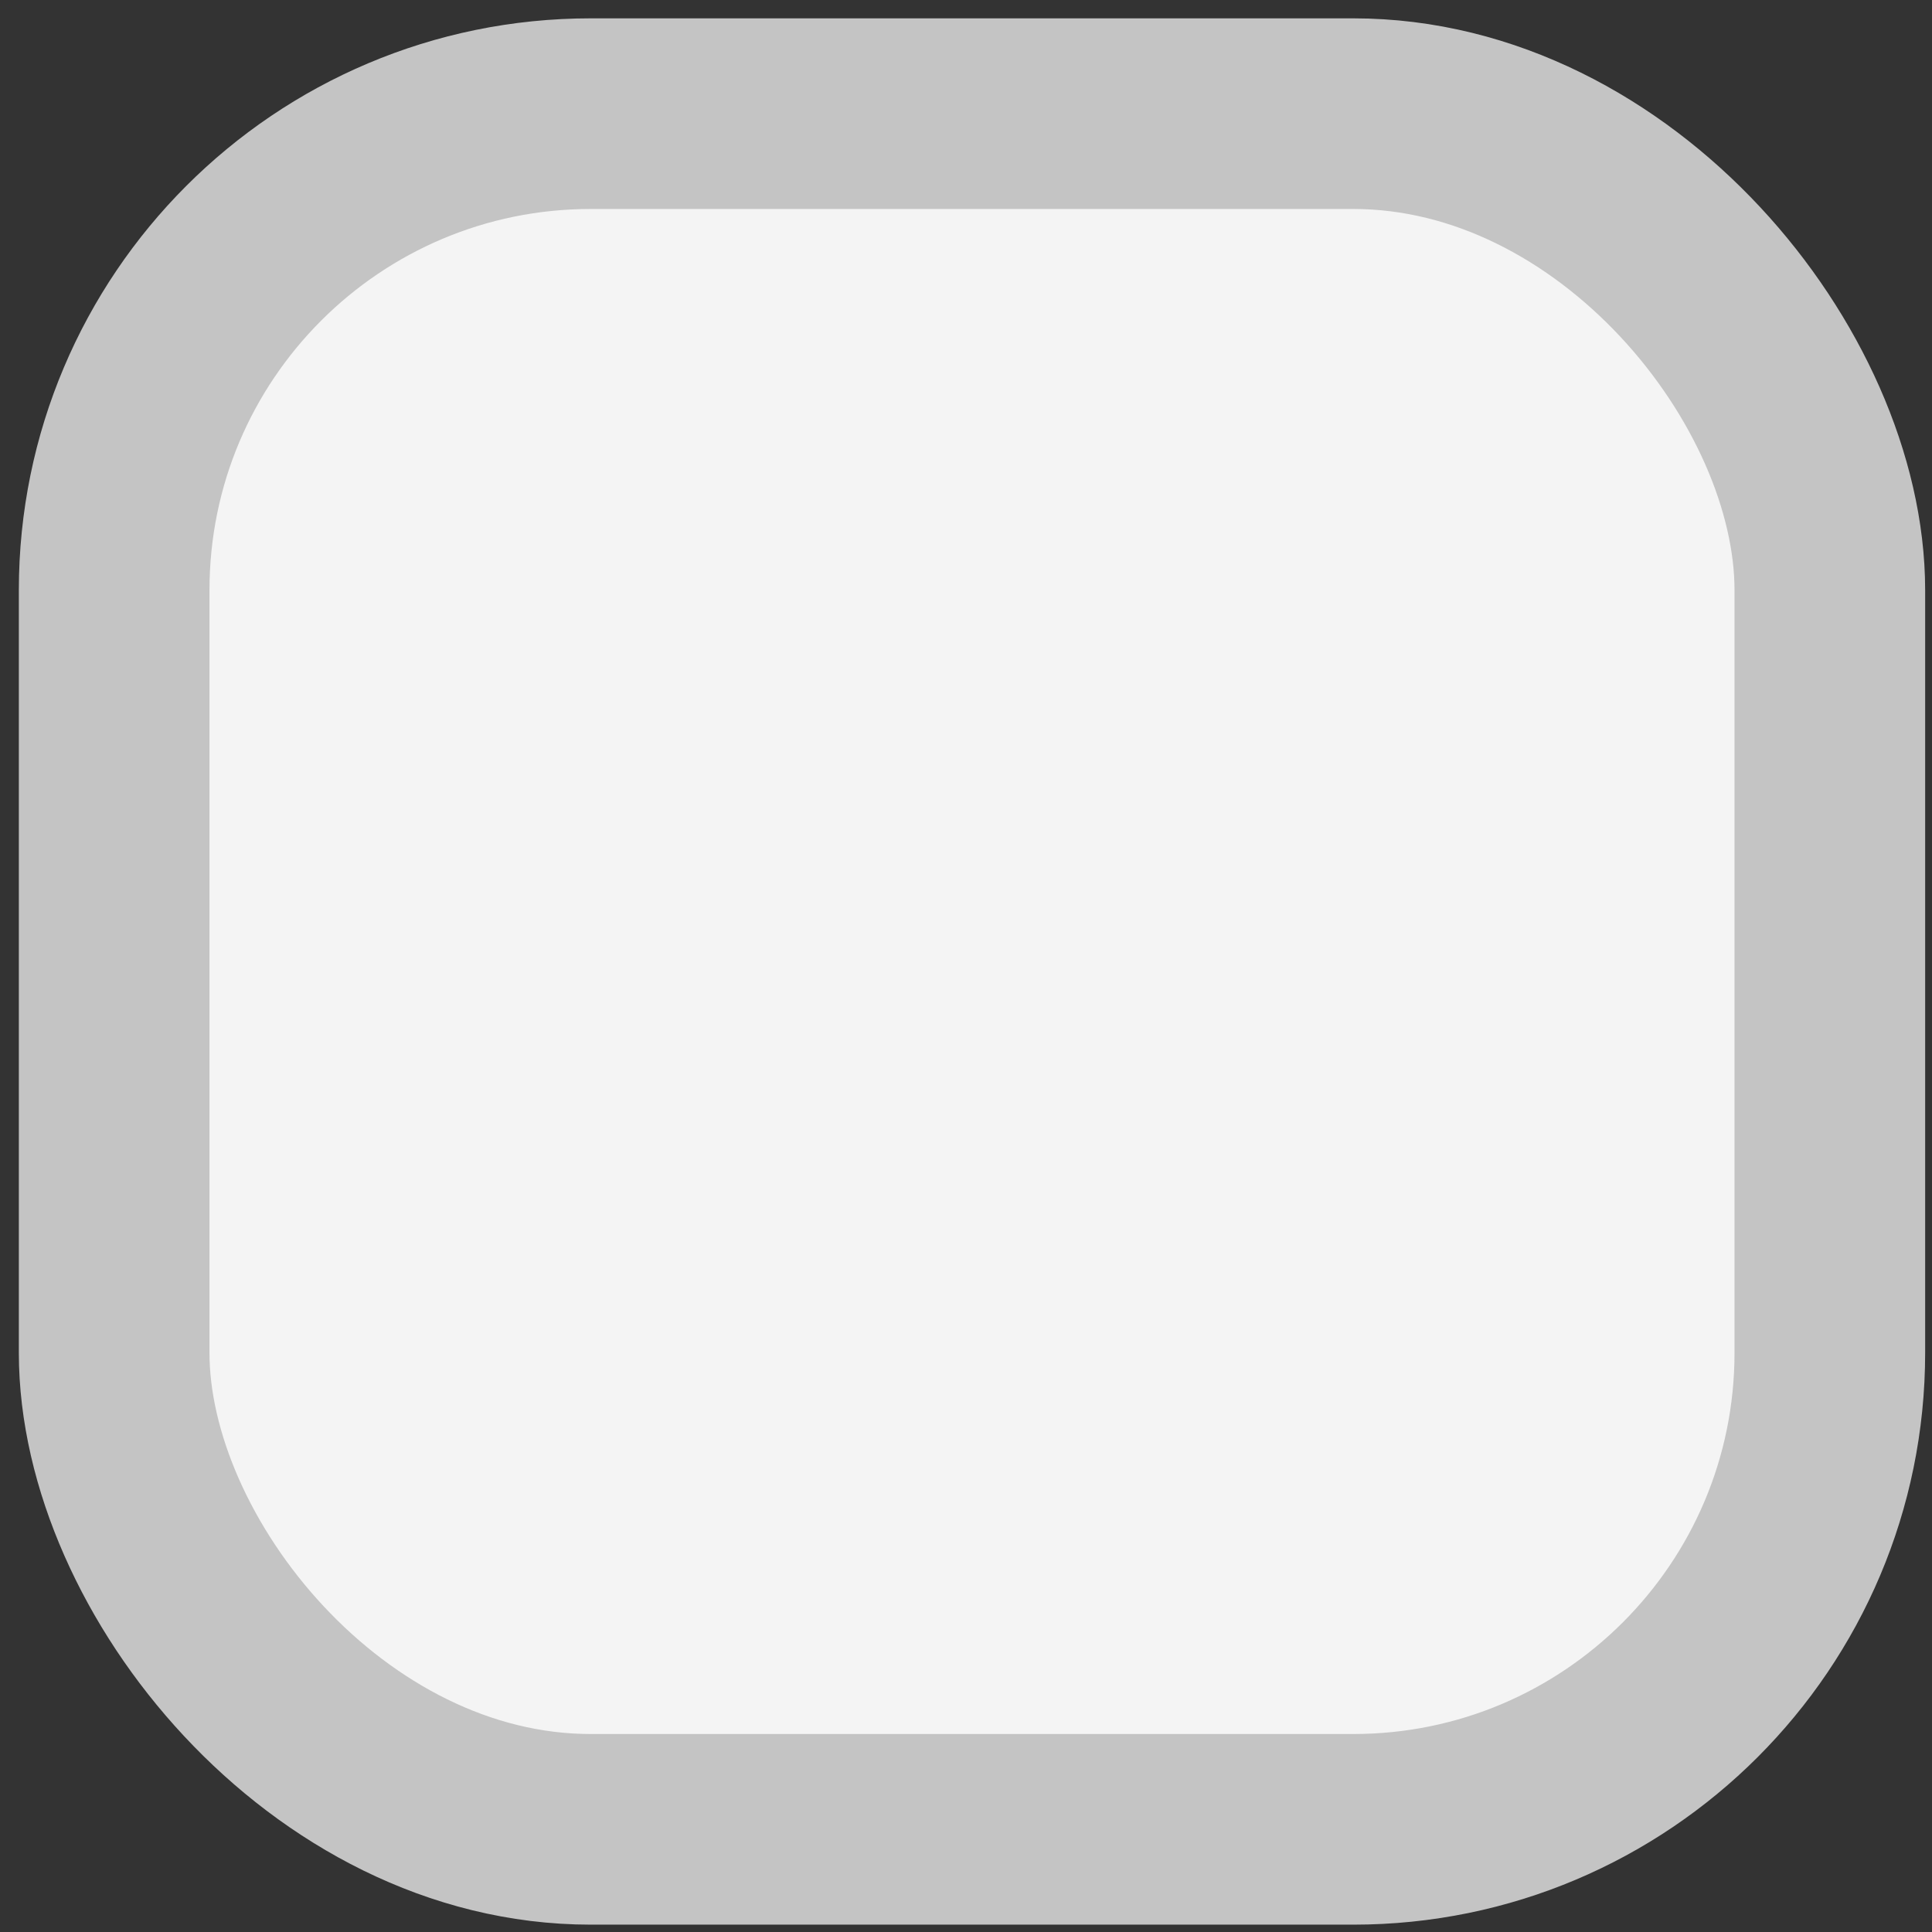 <svg viewBox="0 0 58 58" fill="none" xmlns="http://www.w3.org/2000/svg">
<rect x="0" y="0" width="58" height="58" fill="#333333" stroke="none"/>
<rect x="3.427" y="3.412" width="51.506" height="51.506" rx="14.307" fill="#F4F4F4"/>
<rect x="3.427" y="3.412" width="51.506" height="51.506" rx="14.307" stroke="#C4C4C4" stroke-width="5.723"/>
</svg>
